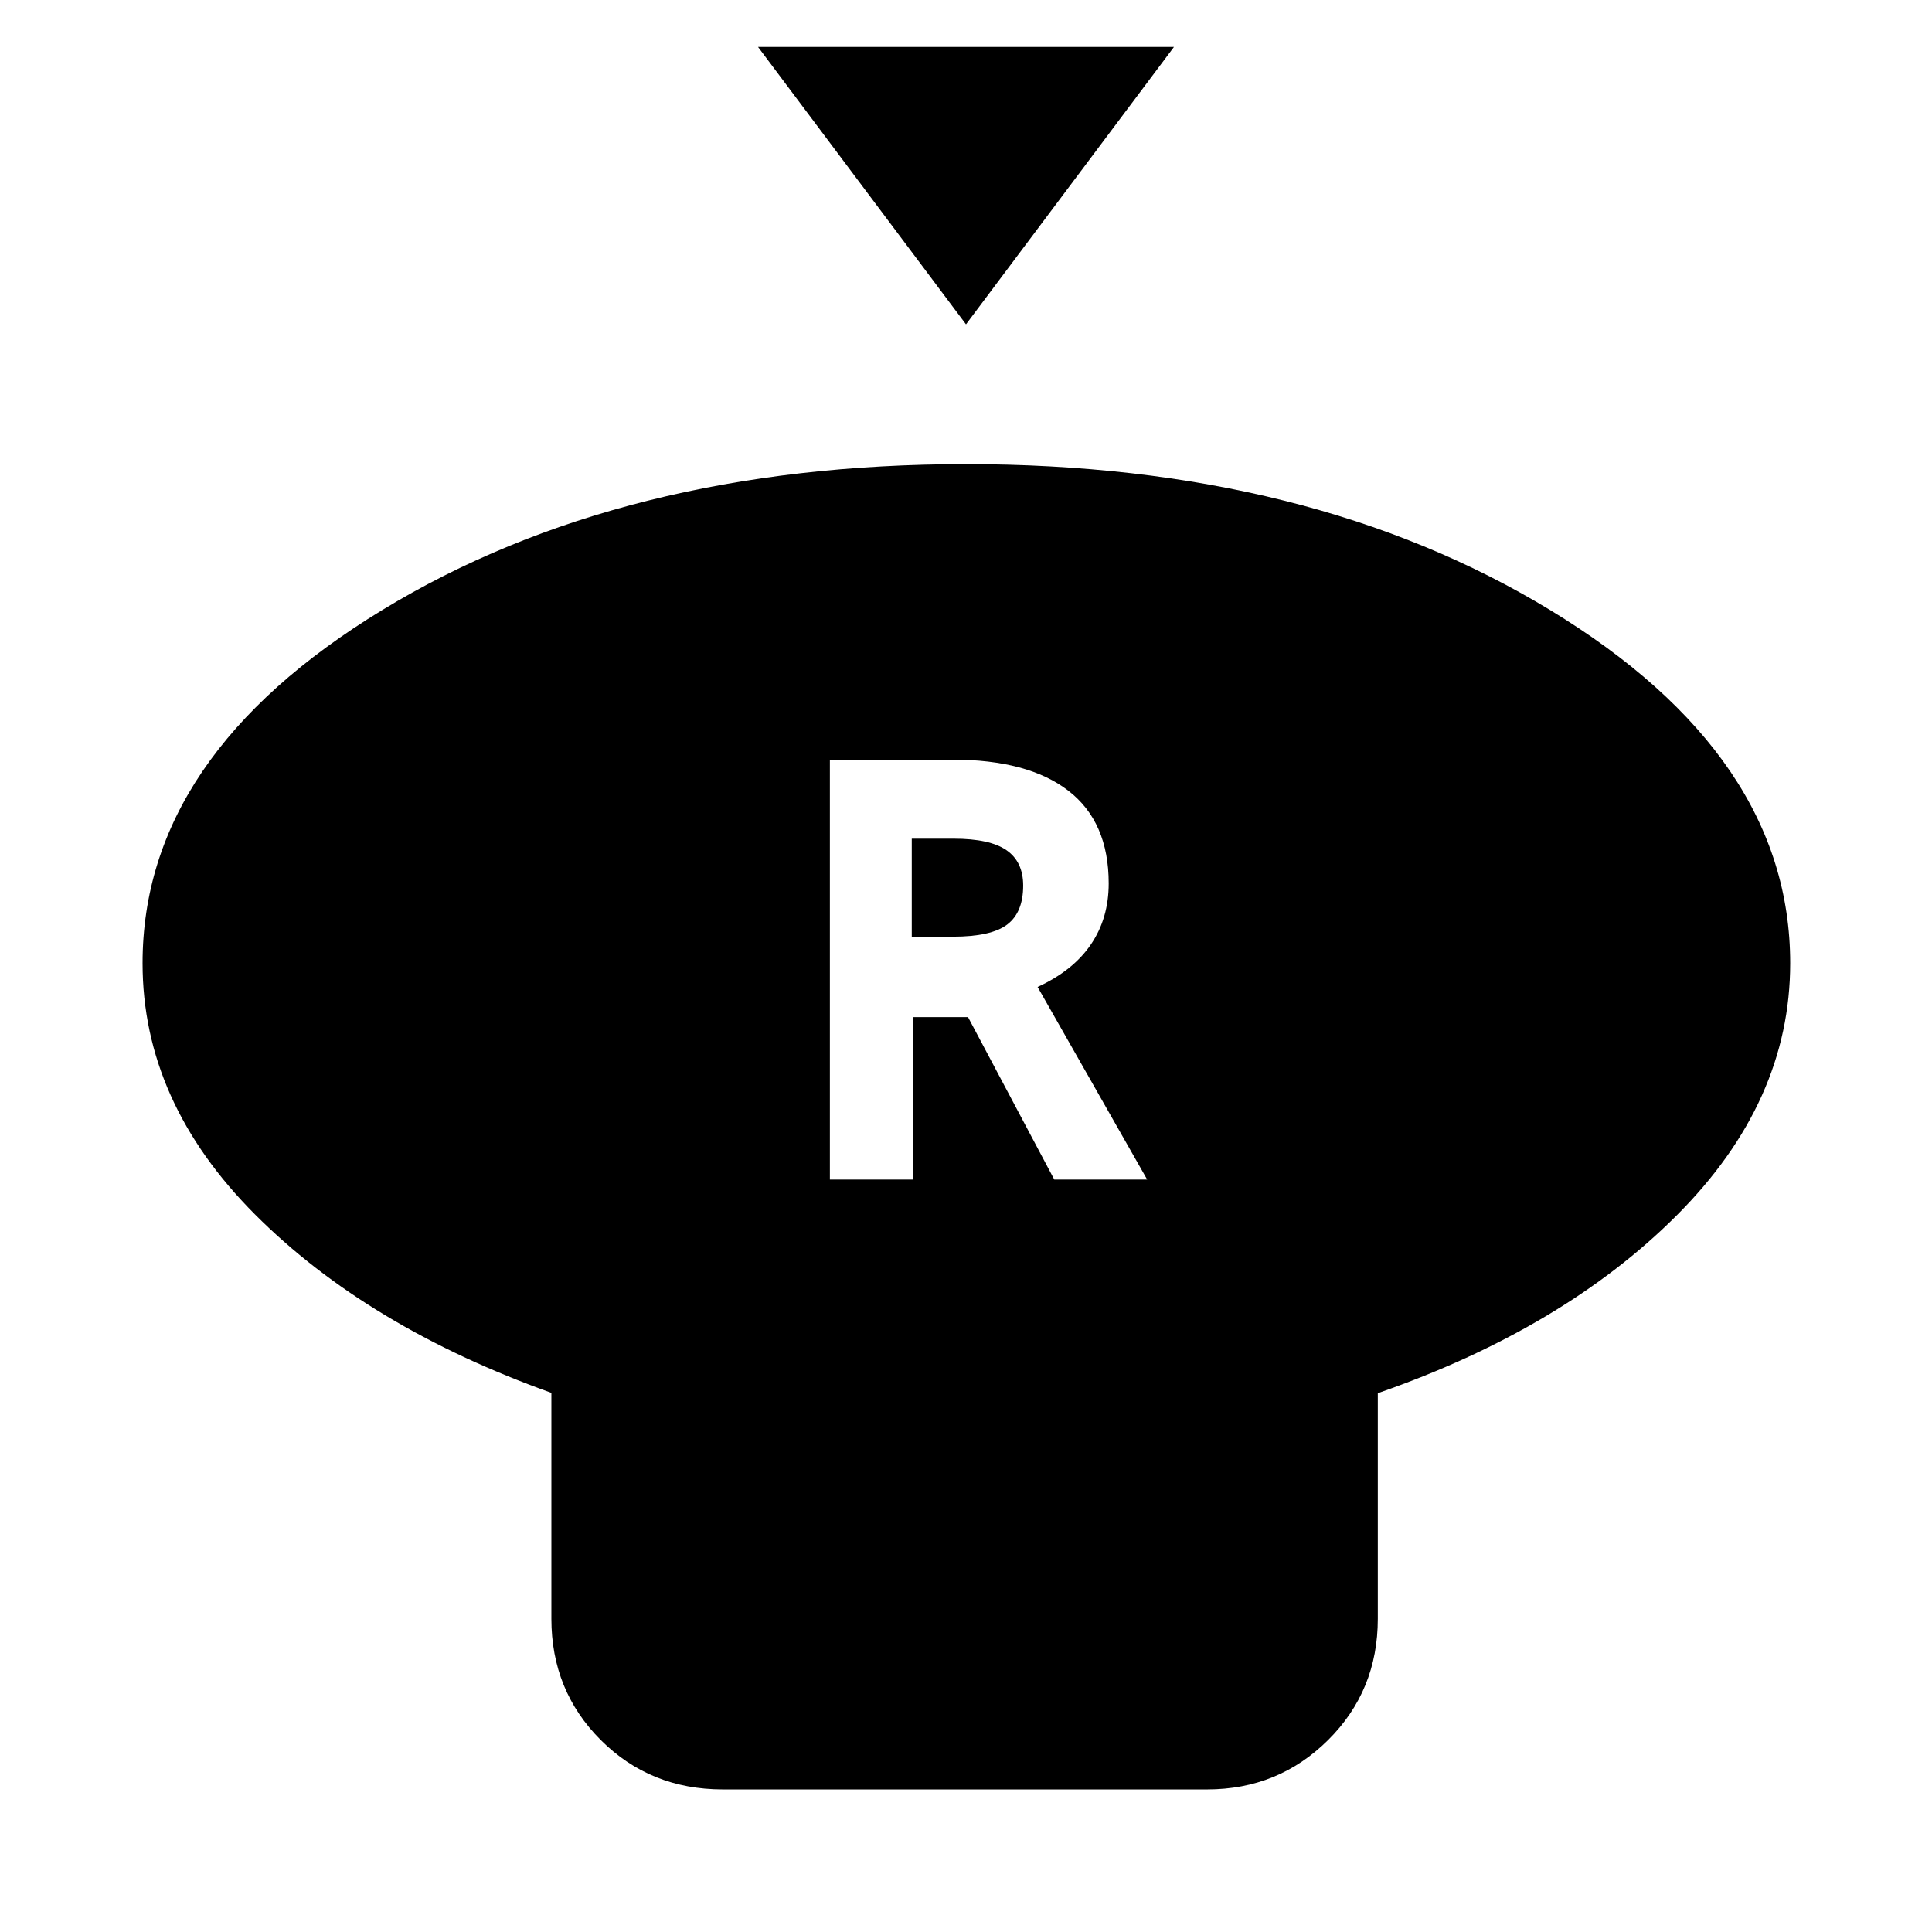 <svg xmlns="http://www.w3.org/2000/svg" height="40" viewBox="0 -960 960 960" width="40"><path d="M480-798.84 376.67-936.67h206.66L480-798.84Zm204.62 531.11v112.08q0 35.75-24.71 60.28-24.72 24.53-60.1 24.53H359.17q-36.09 0-60.64-24.53-24.55-24.53-24.55-60.28V-267.9q-91.49-32.76-147.31-88.7-55.83-55.94-55.83-124.78 0-103.01 119.11-175.5 119.1-72.49 290.05-72.49 170.95 0 290.24 72.49 119.3 72.49 119.3 175.5 0 68.84-56.3 125.2-56.3 56.35-148.62 88.45ZM412.36-373.9h41.26v-80.7h27.39l42.85 80.7h46.15l-54.44-95.69q17.55-8.02 26.44-21.05 8.89-13.03 8.89-30.41 0-30.57-20.03-46.03-20.02-15.46-57.75-15.46h-60.76v208.64Zm40.69-120.67v-48.69h20.85q17.98 0 26.24 5.74 8.27 5.74 8.27 17.57 0 13.31-7.93 19.34-7.94 6.04-27.02 6.04h-20.41Z"/></svg>
